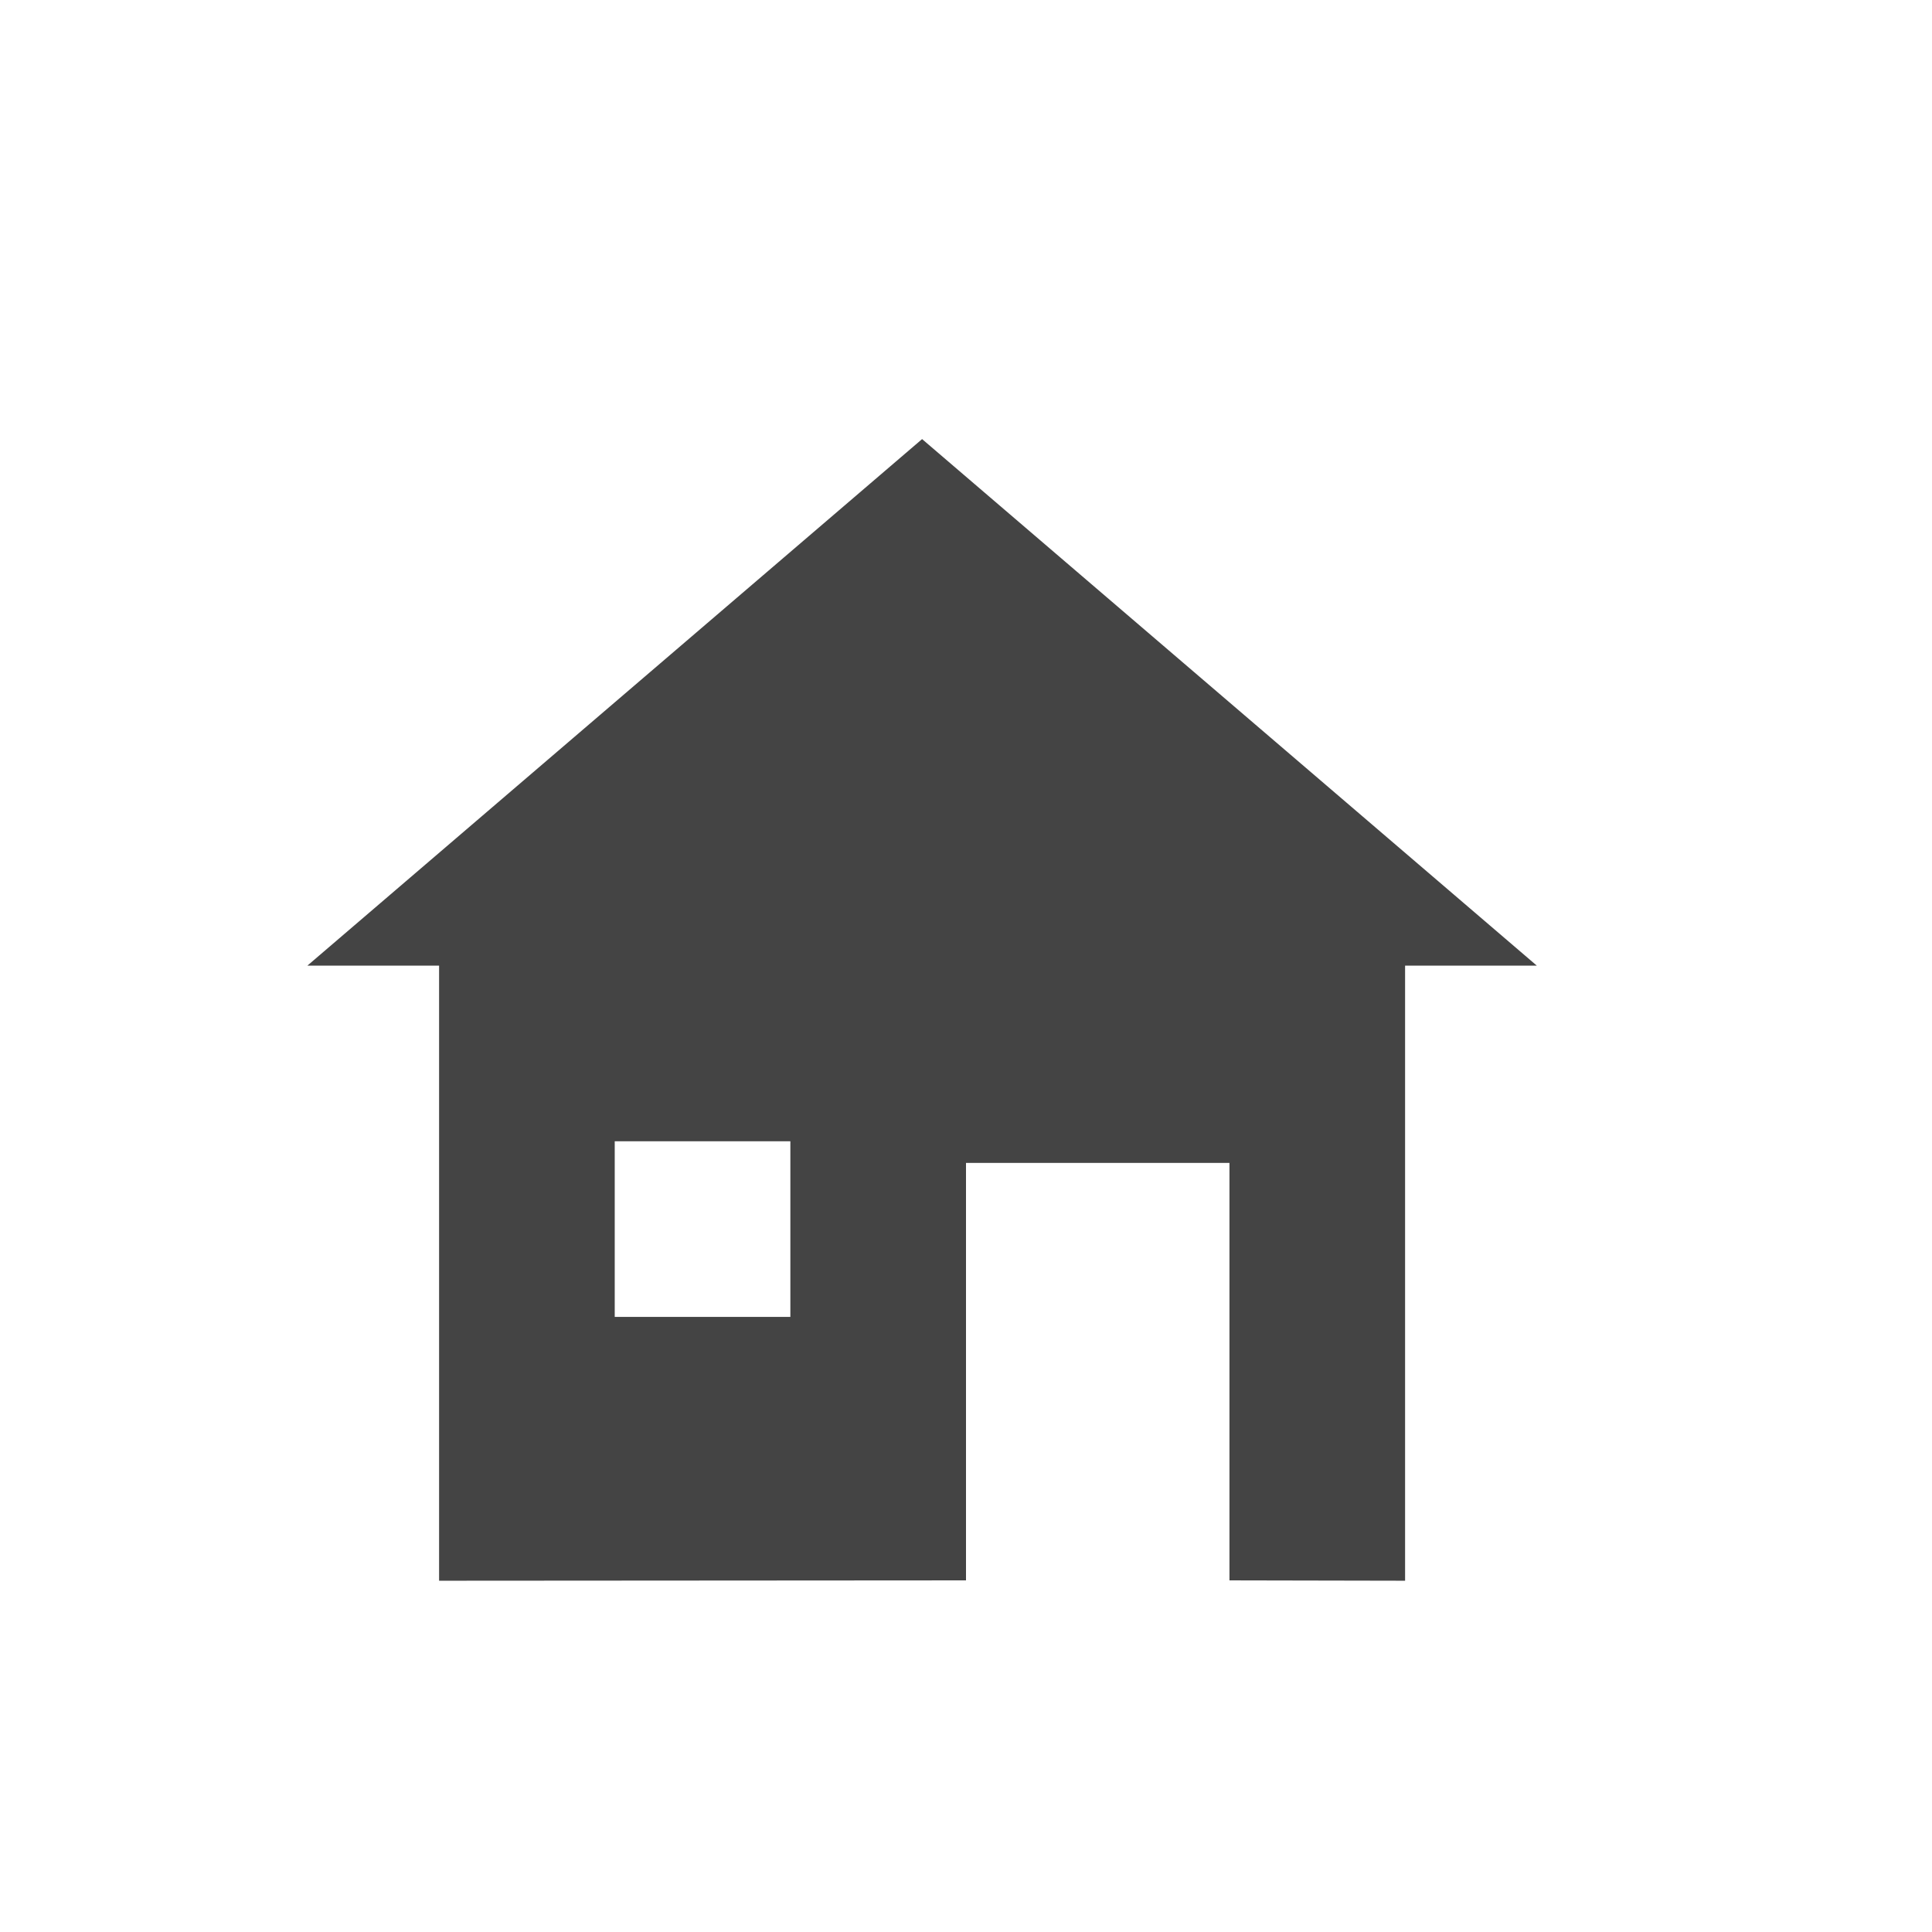 <svg width="22" height="22" version="1.1" viewBox="0 0 22 22" xmlns="http://www.w3.org/2000/svg">
<defs>
<style id="current-color-scheme" type="text/css">.ColorScheme-Text { color:#444444; } .ColorScheme-Highlight { color:#4285f4; }</style>
</defs>
<path d="m10.5 5-7 5.996h1.5v7.004l6-0.004v-4.754h3v4.754l2 0.004v-7.004h1.5zm-3.5 7.996h2v2h-2z" fill="#444"/>
</svg>
